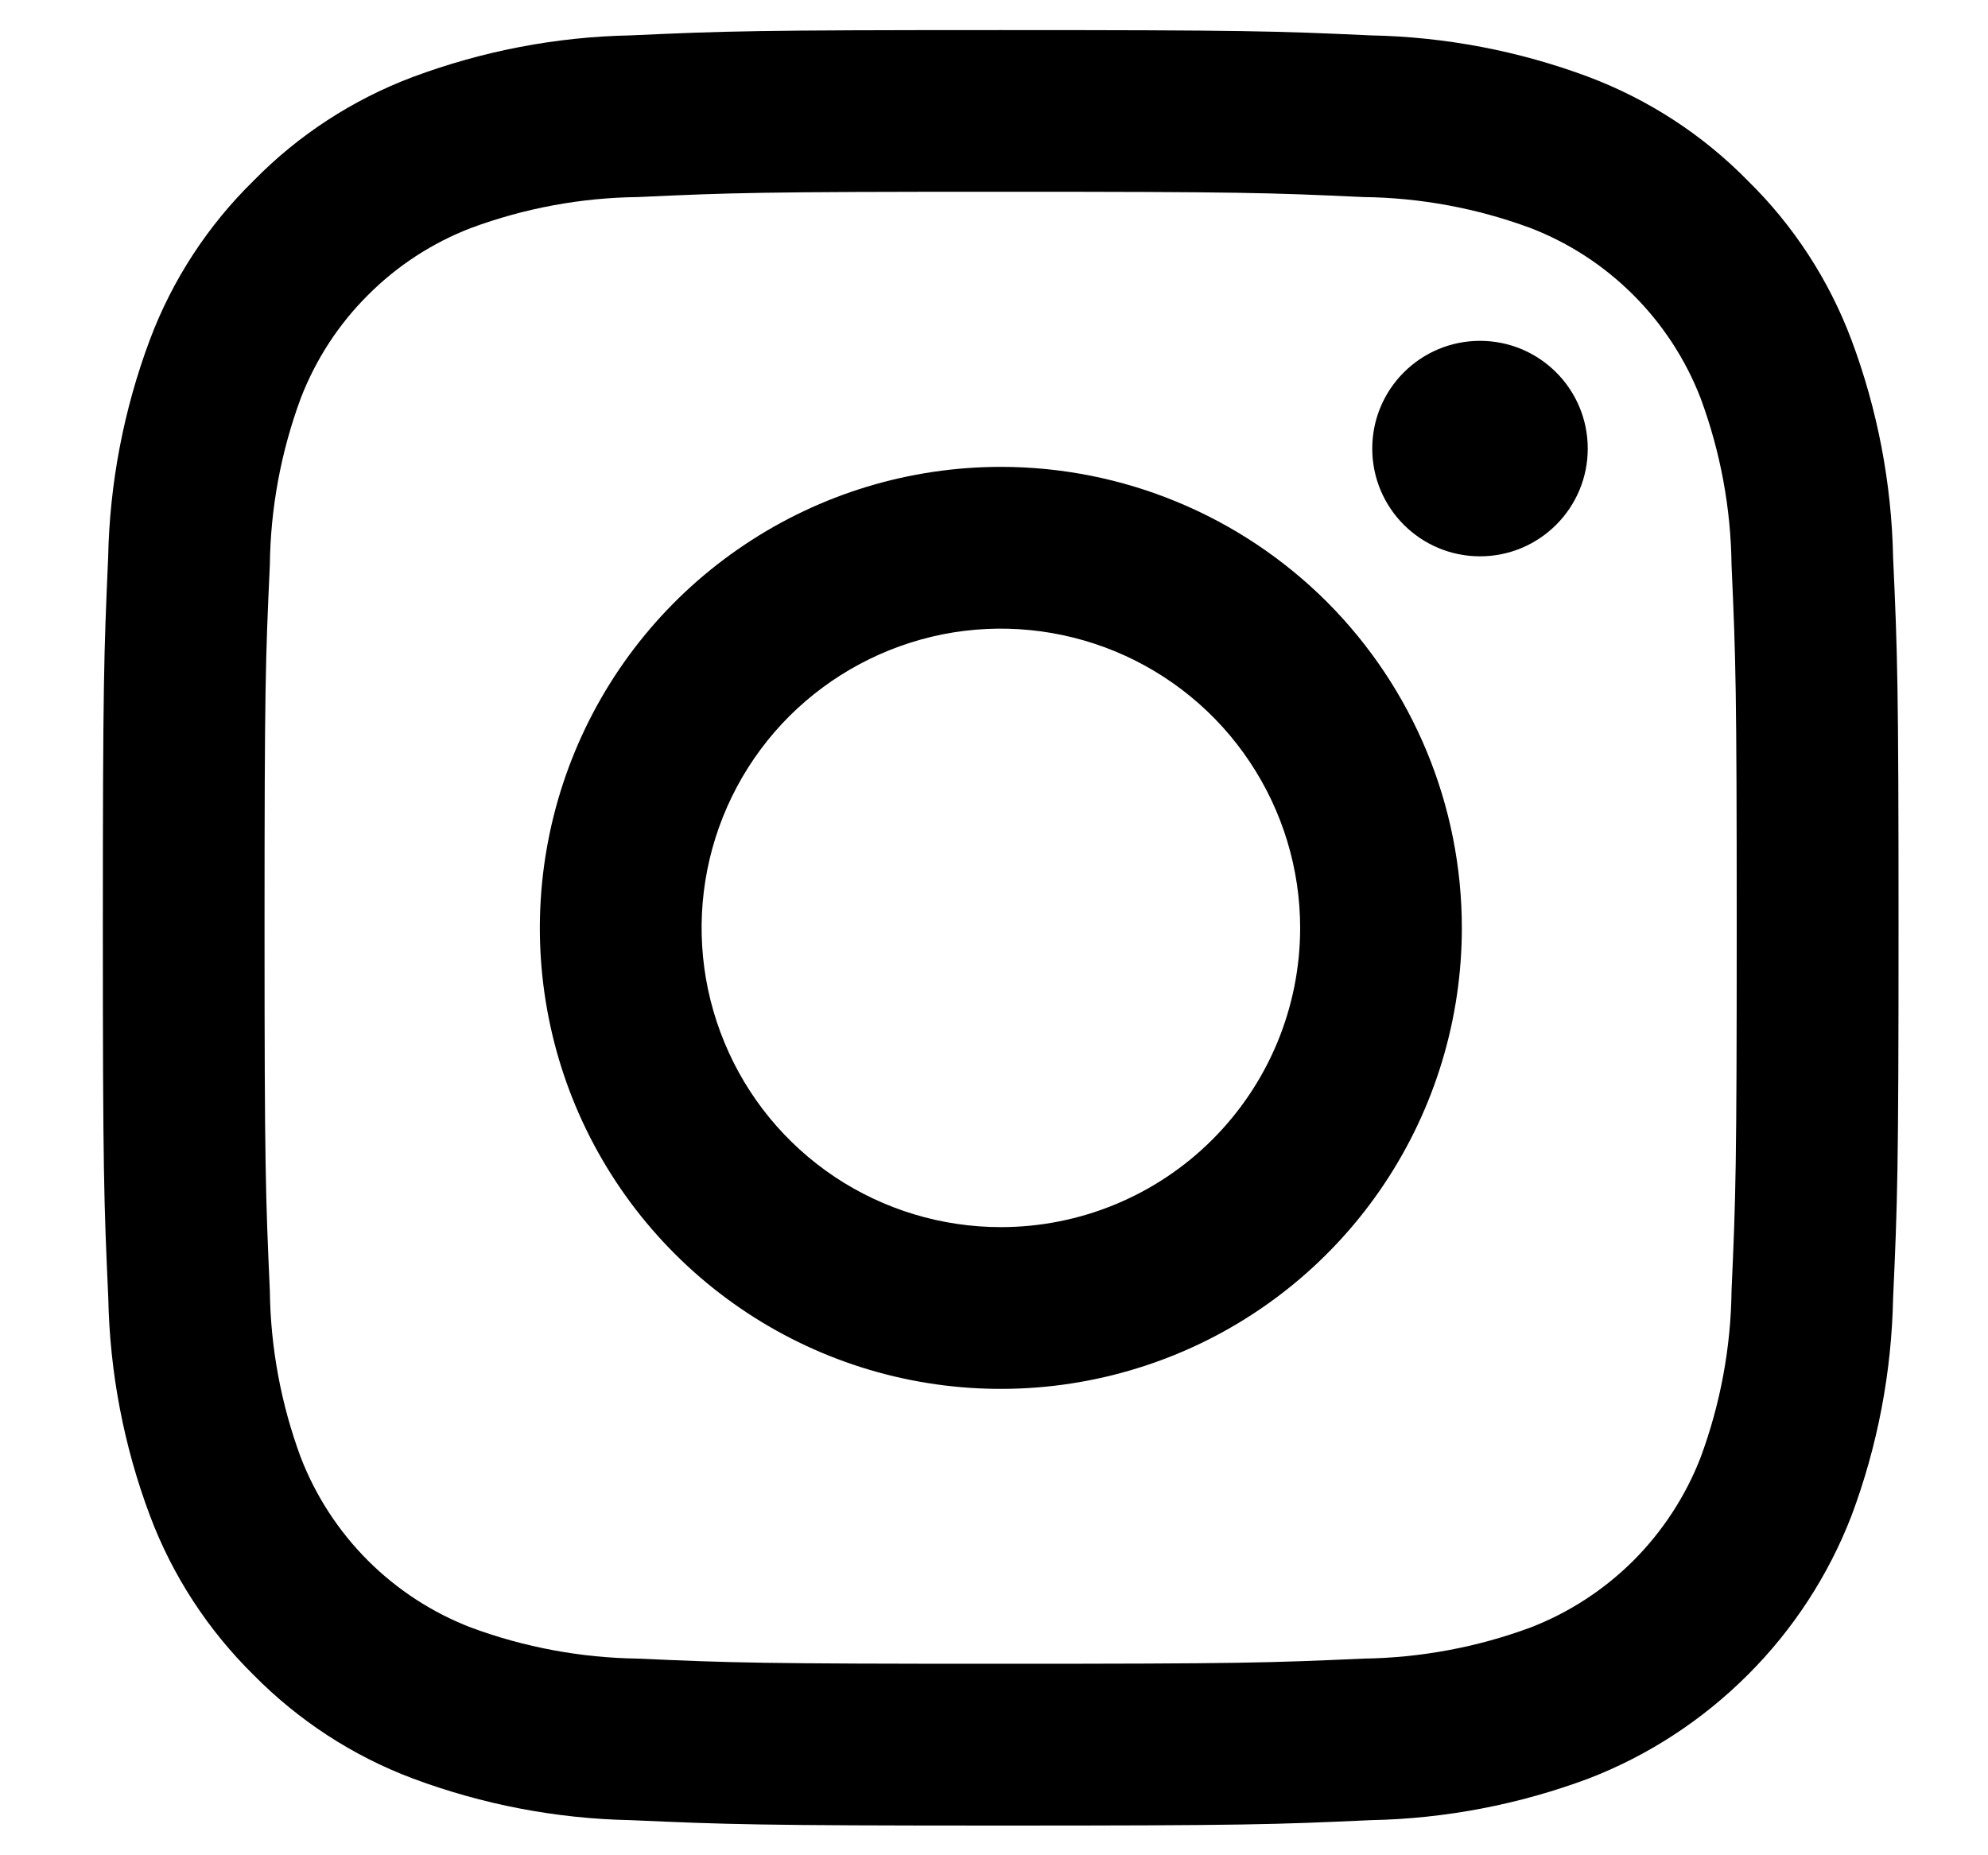 <svg width="15" height="14" viewBox="0 0 15 14" fill="none" xmlns="http://www.w3.org/2000/svg">
<path d="M7.55 1.447C9.359 1.447 9.573 1.454 10.288 1.487C10.717 1.492 11.143 1.571 11.546 1.72C11.838 1.832 12.103 2.005 12.325 2.227C12.546 2.448 12.719 2.713 12.832 3.006C12.981 3.409 13.06 3.834 13.065 4.264C13.097 4.978 13.104 5.192 13.104 7.001C13.104 8.81 13.097 9.024 13.065 9.739C13.06 10.168 12.981 10.594 12.832 10.997C12.719 11.289 12.546 11.554 12.325 11.776C12.103 11.997 11.838 12.17 11.546 12.282C11.143 12.431 10.717 12.51 10.288 12.516C9.574 12.548 9.359 12.555 7.55 12.555C5.741 12.555 5.527 12.548 4.813 12.516C4.383 12.51 3.958 12.431 3.555 12.282C3.263 12.17 2.997 11.997 2.776 11.776C2.554 11.554 2.382 11.289 2.269 10.997C2.12 10.594 2.041 10.168 2.036 9.739C2.004 9.024 1.996 8.81 1.996 7.001C1.996 5.192 2.003 4.978 2.036 4.264C2.041 3.834 2.12 3.409 2.269 3.006C2.382 2.713 2.554 2.448 2.776 2.227C2.997 2.005 3.263 1.832 3.555 1.72C3.958 1.571 4.383 1.492 4.813 1.487C5.527 1.454 5.742 1.447 7.55 1.447ZM7.55 0.227C5.712 0.227 5.48 0.234 4.757 0.267C4.195 0.278 3.639 0.385 3.112 0.582C2.661 0.752 2.251 1.019 1.913 1.364C1.568 1.702 1.301 2.111 1.131 2.563C0.934 3.09 0.827 3.646 0.816 4.208C0.784 4.93 0.776 5.162 0.776 7.001C0.776 8.839 0.784 9.071 0.817 9.794C0.828 10.356 0.934 10.912 1.132 11.439C1.302 11.891 1.569 12.3 1.913 12.639C2.252 12.983 2.661 13.25 3.113 13.42C3.64 13.617 4.196 13.724 4.758 13.735C5.481 13.767 5.711 13.776 7.551 13.776C9.391 13.776 9.621 13.768 10.344 13.735C10.906 13.724 11.462 13.617 11.989 13.42C12.439 13.246 12.847 12.979 13.188 12.638C13.53 12.297 13.796 11.888 13.97 11.438C14.167 10.912 14.273 10.355 14.284 9.793C14.317 9.071 14.325 8.839 14.325 7.001C14.325 5.162 14.317 4.93 14.284 4.208C14.273 3.646 14.166 3.089 13.969 2.563C13.799 2.111 13.532 1.701 13.187 1.363C12.849 1.018 12.44 0.752 11.988 0.581C11.461 0.384 10.905 0.278 10.343 0.267C9.621 0.234 9.389 0.227 7.55 0.227Z" fill="black"/>
<path d="M7.552 3.523C6.864 3.523 6.191 3.727 5.619 4.11C5.047 4.492 4.601 5.035 4.338 5.671C4.075 6.307 4.006 7.006 4.14 7.681C4.274 8.356 4.605 8.975 5.092 9.462C5.578 9.948 6.198 10.28 6.873 10.414C7.548 10.548 8.247 10.479 8.883 10.216C9.519 9.953 10.062 9.507 10.444 8.935C10.826 8.363 11.03 7.69 11.03 7.002C11.03 6.08 10.664 5.195 10.012 4.542C9.359 3.89 8.474 3.523 7.552 3.523ZM7.552 9.26C7.105 9.26 6.669 9.128 6.297 8.88C5.926 8.632 5.636 8.279 5.466 7.866C5.295 7.454 5.25 7 5.337 6.562C5.424 6.124 5.639 5.721 5.955 5.405C6.271 5.09 6.673 4.875 7.111 4.787C7.549 4.7 8.003 4.745 8.416 4.916C8.828 5.087 9.181 5.376 9.429 5.748C9.677 6.119 9.81 6.556 9.81 7.002C9.81 7.601 9.572 8.175 9.148 8.599C8.725 9.022 8.151 9.26 7.552 9.26Z" fill="black"/>
<path d="M11.167 4.198C11.616 4.198 11.98 3.834 11.98 3.385C11.98 2.936 11.616 2.572 11.167 2.572C10.718 2.572 10.354 2.936 10.354 3.385C10.354 3.834 10.718 4.198 11.167 4.198Z" fill="black"/>
</svg>
